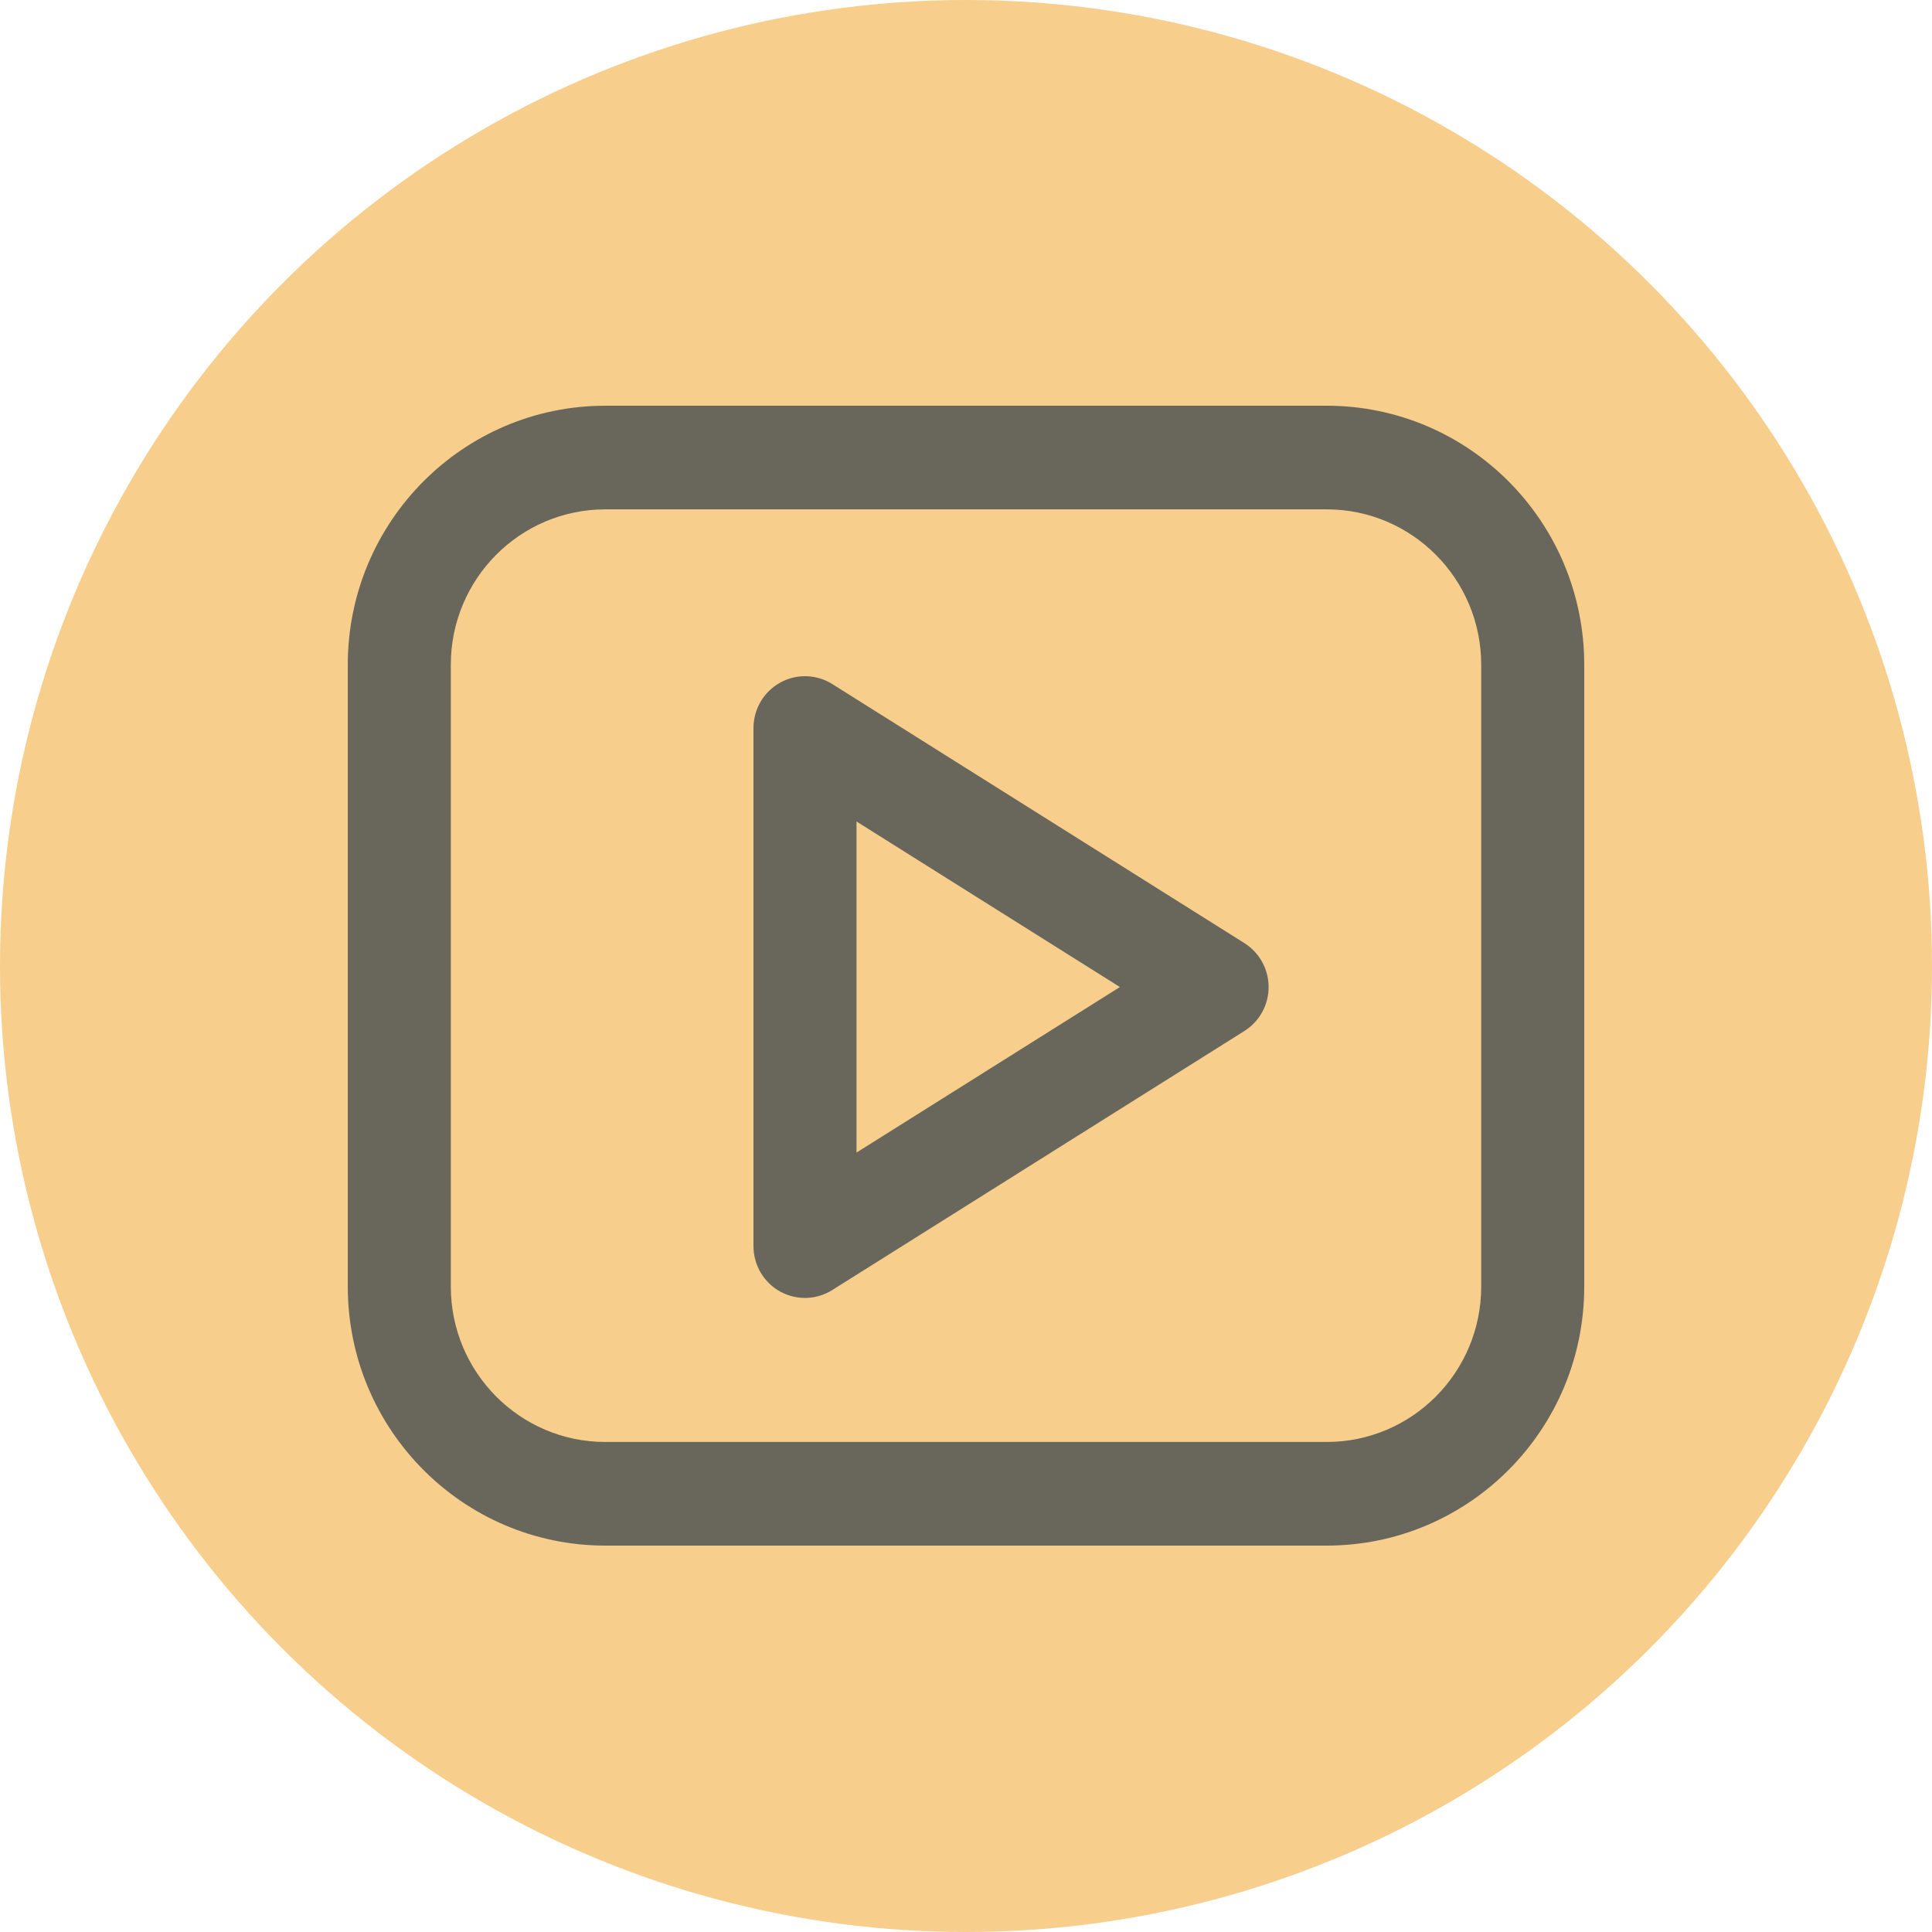 <svg width="100" height="100" viewBox="0 0 100 100" xmlns="http://www.w3.org/2000/svg">
    <title>Login Videos Icon</title>
    <g transform="translate(0 0)" fill="none">
        <circle fill="#F7CE8C" cx="50" cy="50" r="50"/>
        <g fill="#69675B" fill-rule="nonzero">
            <path d="M68.667 21h-37.333c-7.364 0-13.333 6.003-13.333 13.409v32.182c0 7.406 5.97 13.409 13.333 13.409h37.333c7.364 0 13.333-6.003 13.333-13.409v-32.182c0-7.406-5.97-13.409-13.333-13.409zm8 45.591c0 4.443-3.582 8.045-8 8.045h-37.333c-4.418 0-8-3.602-8-8.045v-32.182c0-4.443 3.582-8.045 8-8.045h37.333c4.418 0 8 3.602 8 8.045v32.182zM64.413 48.817l-21.333-13.409c-.822-.517-1.858-.544-2.705-.072-.848.472-1.374 1.37-1.375 2.345v26.818c0 .975.525 1.874 1.373 2.347.396.219.841.334 1.293.335.5 0 .99-.142 1.413-.409l21.333-13.409c.778-.49 1.251-1.349 1.251-2.273 0-.924-.473-1.783-1.251-2.273zm-20.08 10.841v-17.137l13.633 8.568-13.633 8.568z"/>
        </g>
    </g>
</svg>
